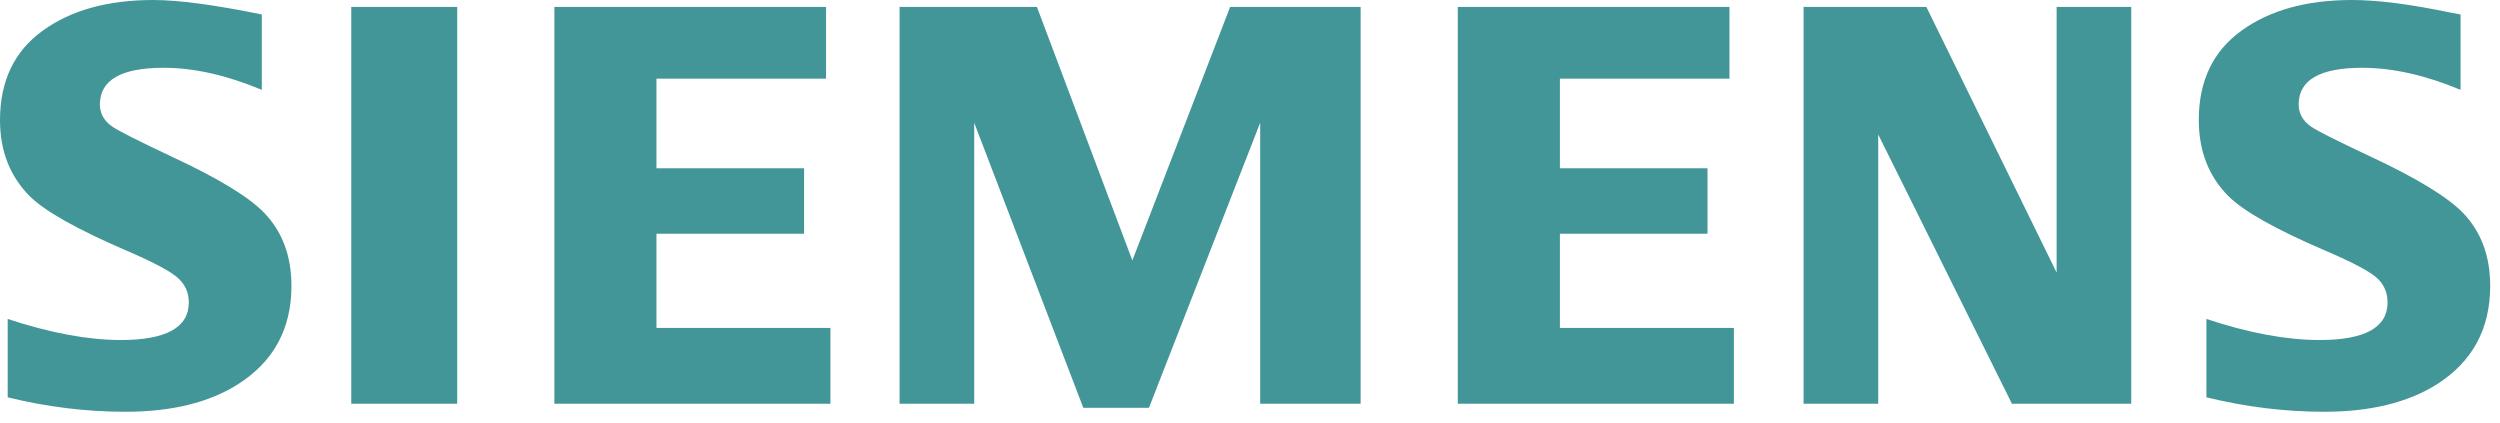 <svg width="130" height="22" viewBox="0 0 130 22" fill="none" xmlns="http://www.w3.org/2000/svg">
<g clip-path="url(#clip0_2_422)">
<path d="M7.971 0C9.271 0 11.153 0.25 13.614 0.752V4.672C11.783 3.907 10.083 3.525 8.512 3.525C6.3 3.525 5.194 4.16 5.194 5.434C5.194 5.91 5.417 6.299 5.863 6.6C6.234 6.843 7.256 7.358 8.928 8.145C11.334 9.263 12.936 10.236 13.734 11.062C14.681 12.043 15.155 13.312 15.155 14.868C15.155 17.104 14.226 18.809 12.369 19.984C10.864 20.937 8.913 21.412 6.516 21.412C4.492 21.412 2.453 21.163 0.4 20.661V16.586C2.616 17.316 4.578 17.681 6.284 17.681C8.64 17.681 9.818 17.029 9.818 15.727C9.818 15.241 9.647 14.834 9.303 14.503C8.952 14.152 8.052 13.667 6.605 13.044C4.01 11.928 2.317 10.976 1.53 10.188C0.51 9.148 0 7.837 0 6.253C0 4.212 0.743 2.657 2.229 1.589C3.698 0.529 5.611 0 7.971 0ZM122.307 0C123.634 0 125.353 0.22 127.462 0.663L127.949 0.752V4.672C126.117 3.907 124.412 3.525 122.833 3.525C120.63 3.525 119.531 4.16 119.531 5.434C119.531 5.91 119.753 6.299 120.197 6.6C120.551 6.834 121.577 7.349 123.276 8.145C125.665 9.263 127.263 10.236 128.068 11.062C129.017 12.043 129.49 13.312 129.49 14.868C129.49 17.104 128.566 18.809 126.718 19.984C125.204 20.937 123.248 21.412 120.852 21.412C118.826 21.412 116.786 21.163 114.734 20.661V16.586C116.932 17.316 118.894 17.681 120.62 17.681C122.976 17.681 124.153 17.029 124.153 15.727C124.153 15.241 123.986 14.834 123.653 14.503C123.3 14.152 122.397 13.667 120.941 13.044C118.354 11.937 116.66 10.985 115.865 10.188C114.846 9.157 114.337 7.841 114.337 6.239C114.337 4.207 115.078 2.657 116.565 1.589C118.032 0.529 119.947 0 122.307 0ZM53.92 0.359L58.882 13.544L63.968 0.359H70.752V20.995H65.529V6.384L59.746 21.204H56.331L50.659 6.384V20.995H46.778V0.359H53.92ZM23.775 0.359V20.995H18.266V0.359H23.775ZM42.955 0.359V4.091H34.136V8.751H41.812V12.155H34.136V17.053H43.182V20.995H28.827V0.359H42.955ZM89.933 0.359V4.091H81.115V8.751H88.791V12.155H81.115V17.053H90.162V20.995H75.805V0.359H89.933ZM100.17 0.359L106.944 14.173V0.359H110.824V20.995H104.621L97.668 6.995V20.995H93.786V0.359H100.17Z" fill="#439698"/>
</g>
<defs>
<clipPath id="clip0_2_422">
<rect width="130" height="22" fill="white"/>
</clipPath>
</defs>
</svg>
